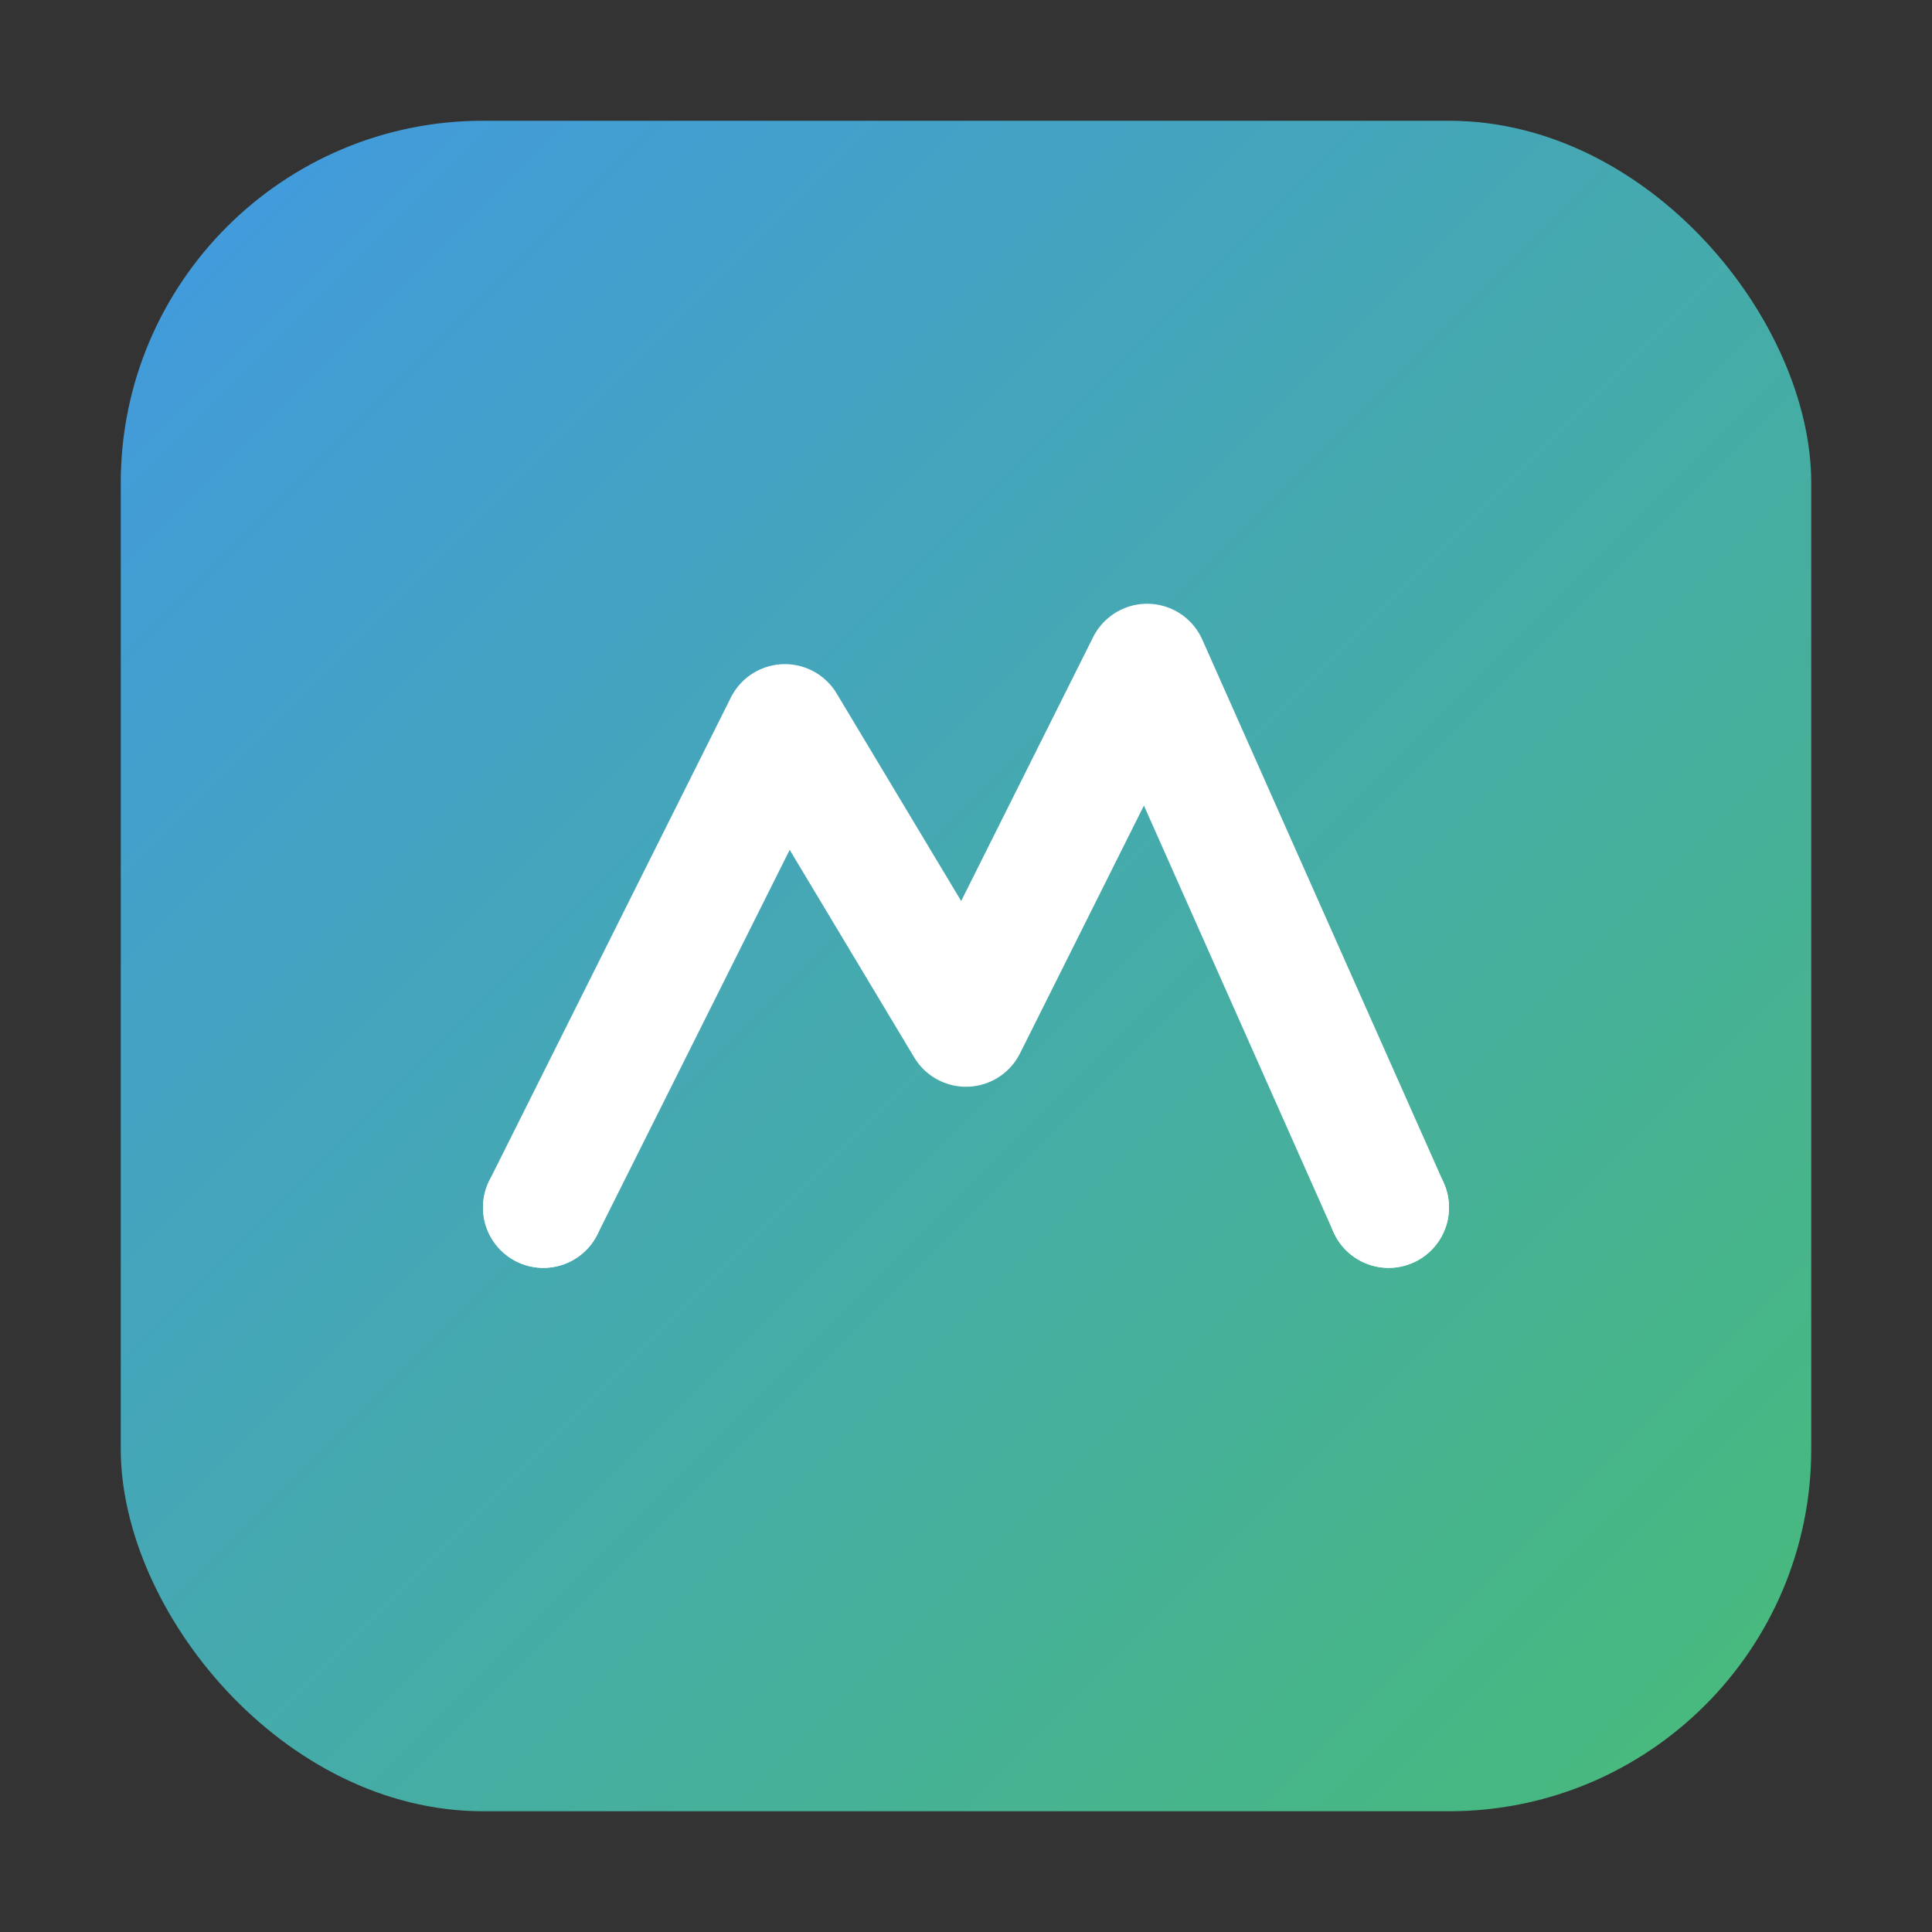 <svg xmlns="http://www.w3.org/2000/svg" viewBox="0 0 64 64">
  <rect x="0" y="0" width="64" height="64" fill="#333333" stroke="none"/>
  <defs>
    <linearGradient id="g" x1="0" x2="1" y1="0" y2="1">
      <stop offset="0" stop-color="#4299E1"/>
      <stop offset="1" stop-color="#48BB78"/>
    </linearGradient>
  </defs>
  <rect x="4" y="4" width="56" height="56" rx="12" fill="url(#g)"/>
  <path d="M18 40 L26 24 L32 34 L38 22 L46 40" fill="none" stroke="#fff" stroke-width="4" stroke-linecap="round" stroke-linejoin="round"/>
  <circle cx="18" cy="40" r="2" fill="#fff"/>
  <circle cx="46" cy="40" r="2" fill="#fff"/>
</svg>

